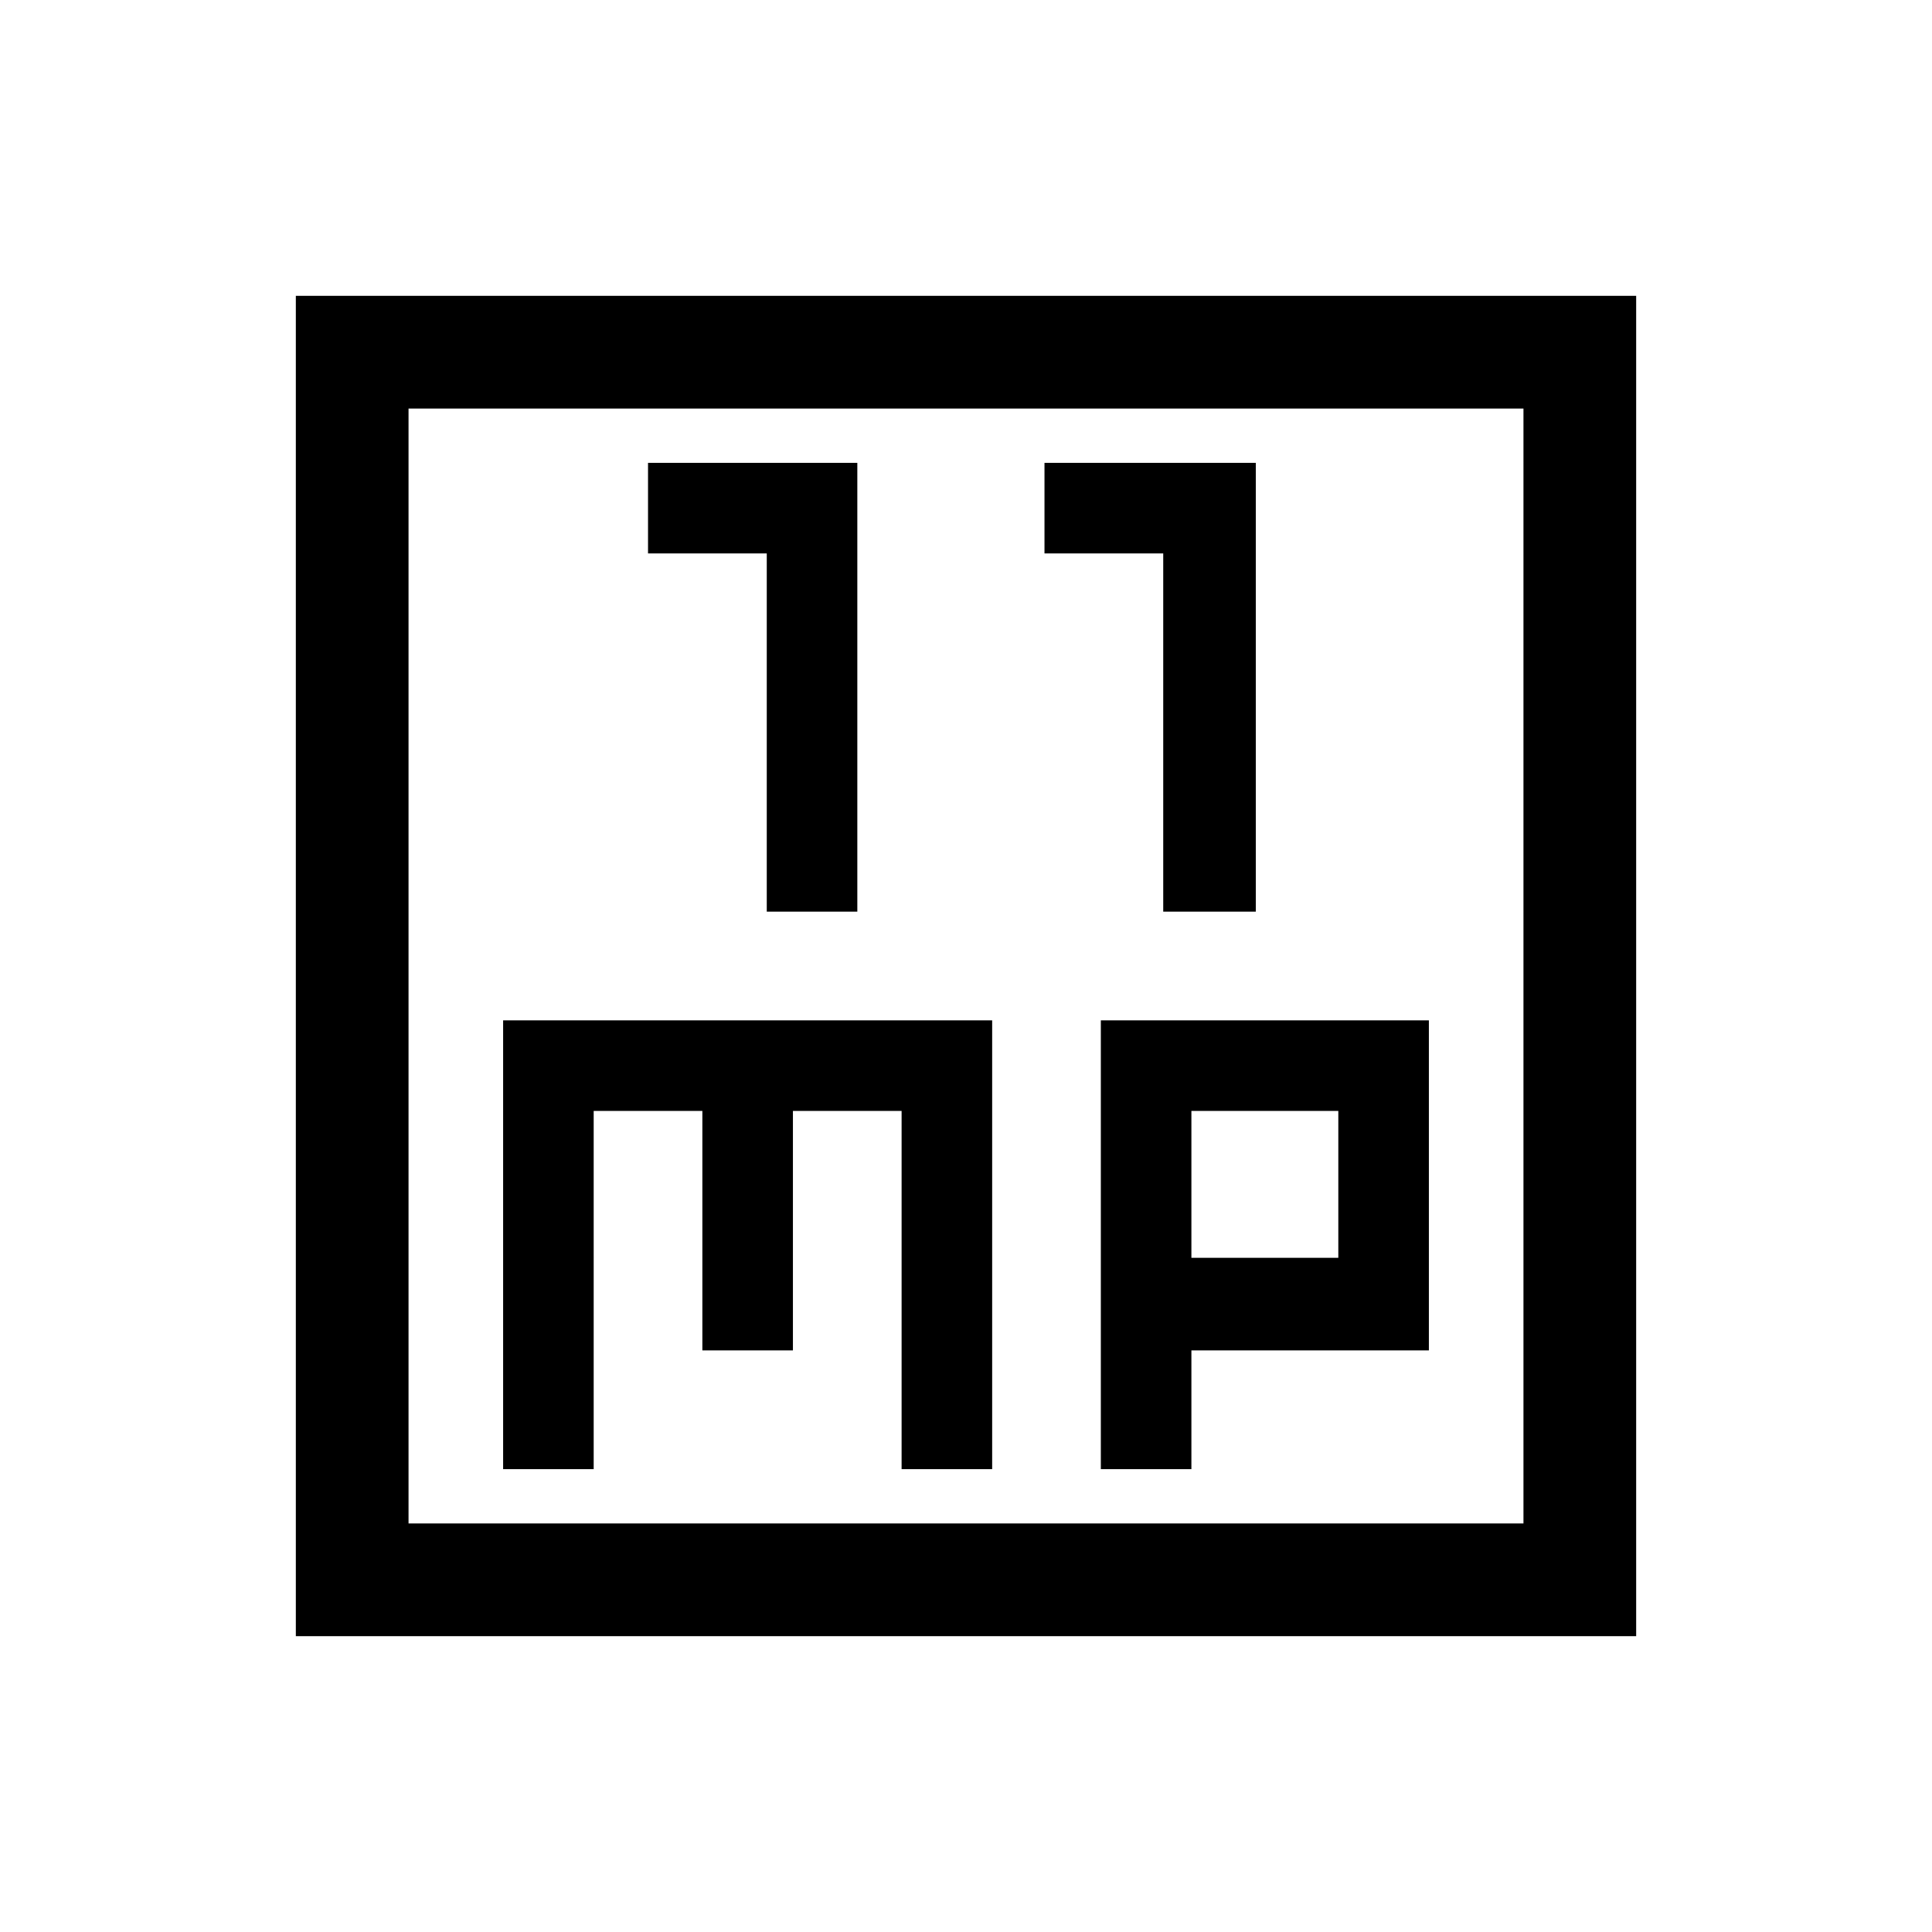 <svg xmlns="http://www.w3.org/2000/svg" height="24" width="24"><path d="M9.525 11.325h1.125V5.75h-2.6v1.125h1.475Zm4.925 0h1.15V5.75h-2.625v1.125h1.475Zm-10.775 9V3.675h16.65v16.65Zm1.4-1.4h13.85V5.075H5.075Zm1.175-.675h1.125V13.8h1.35v2.975H9.85V13.8h1.35v4.45h1.125v-5.575H6.25Zm7.425 0H14.8v-1.475h2.95v-4.1h-4.075ZM14.8 13.8h1.825v1.825H14.8ZM5.075 5.075v13.85Z"/></svg>